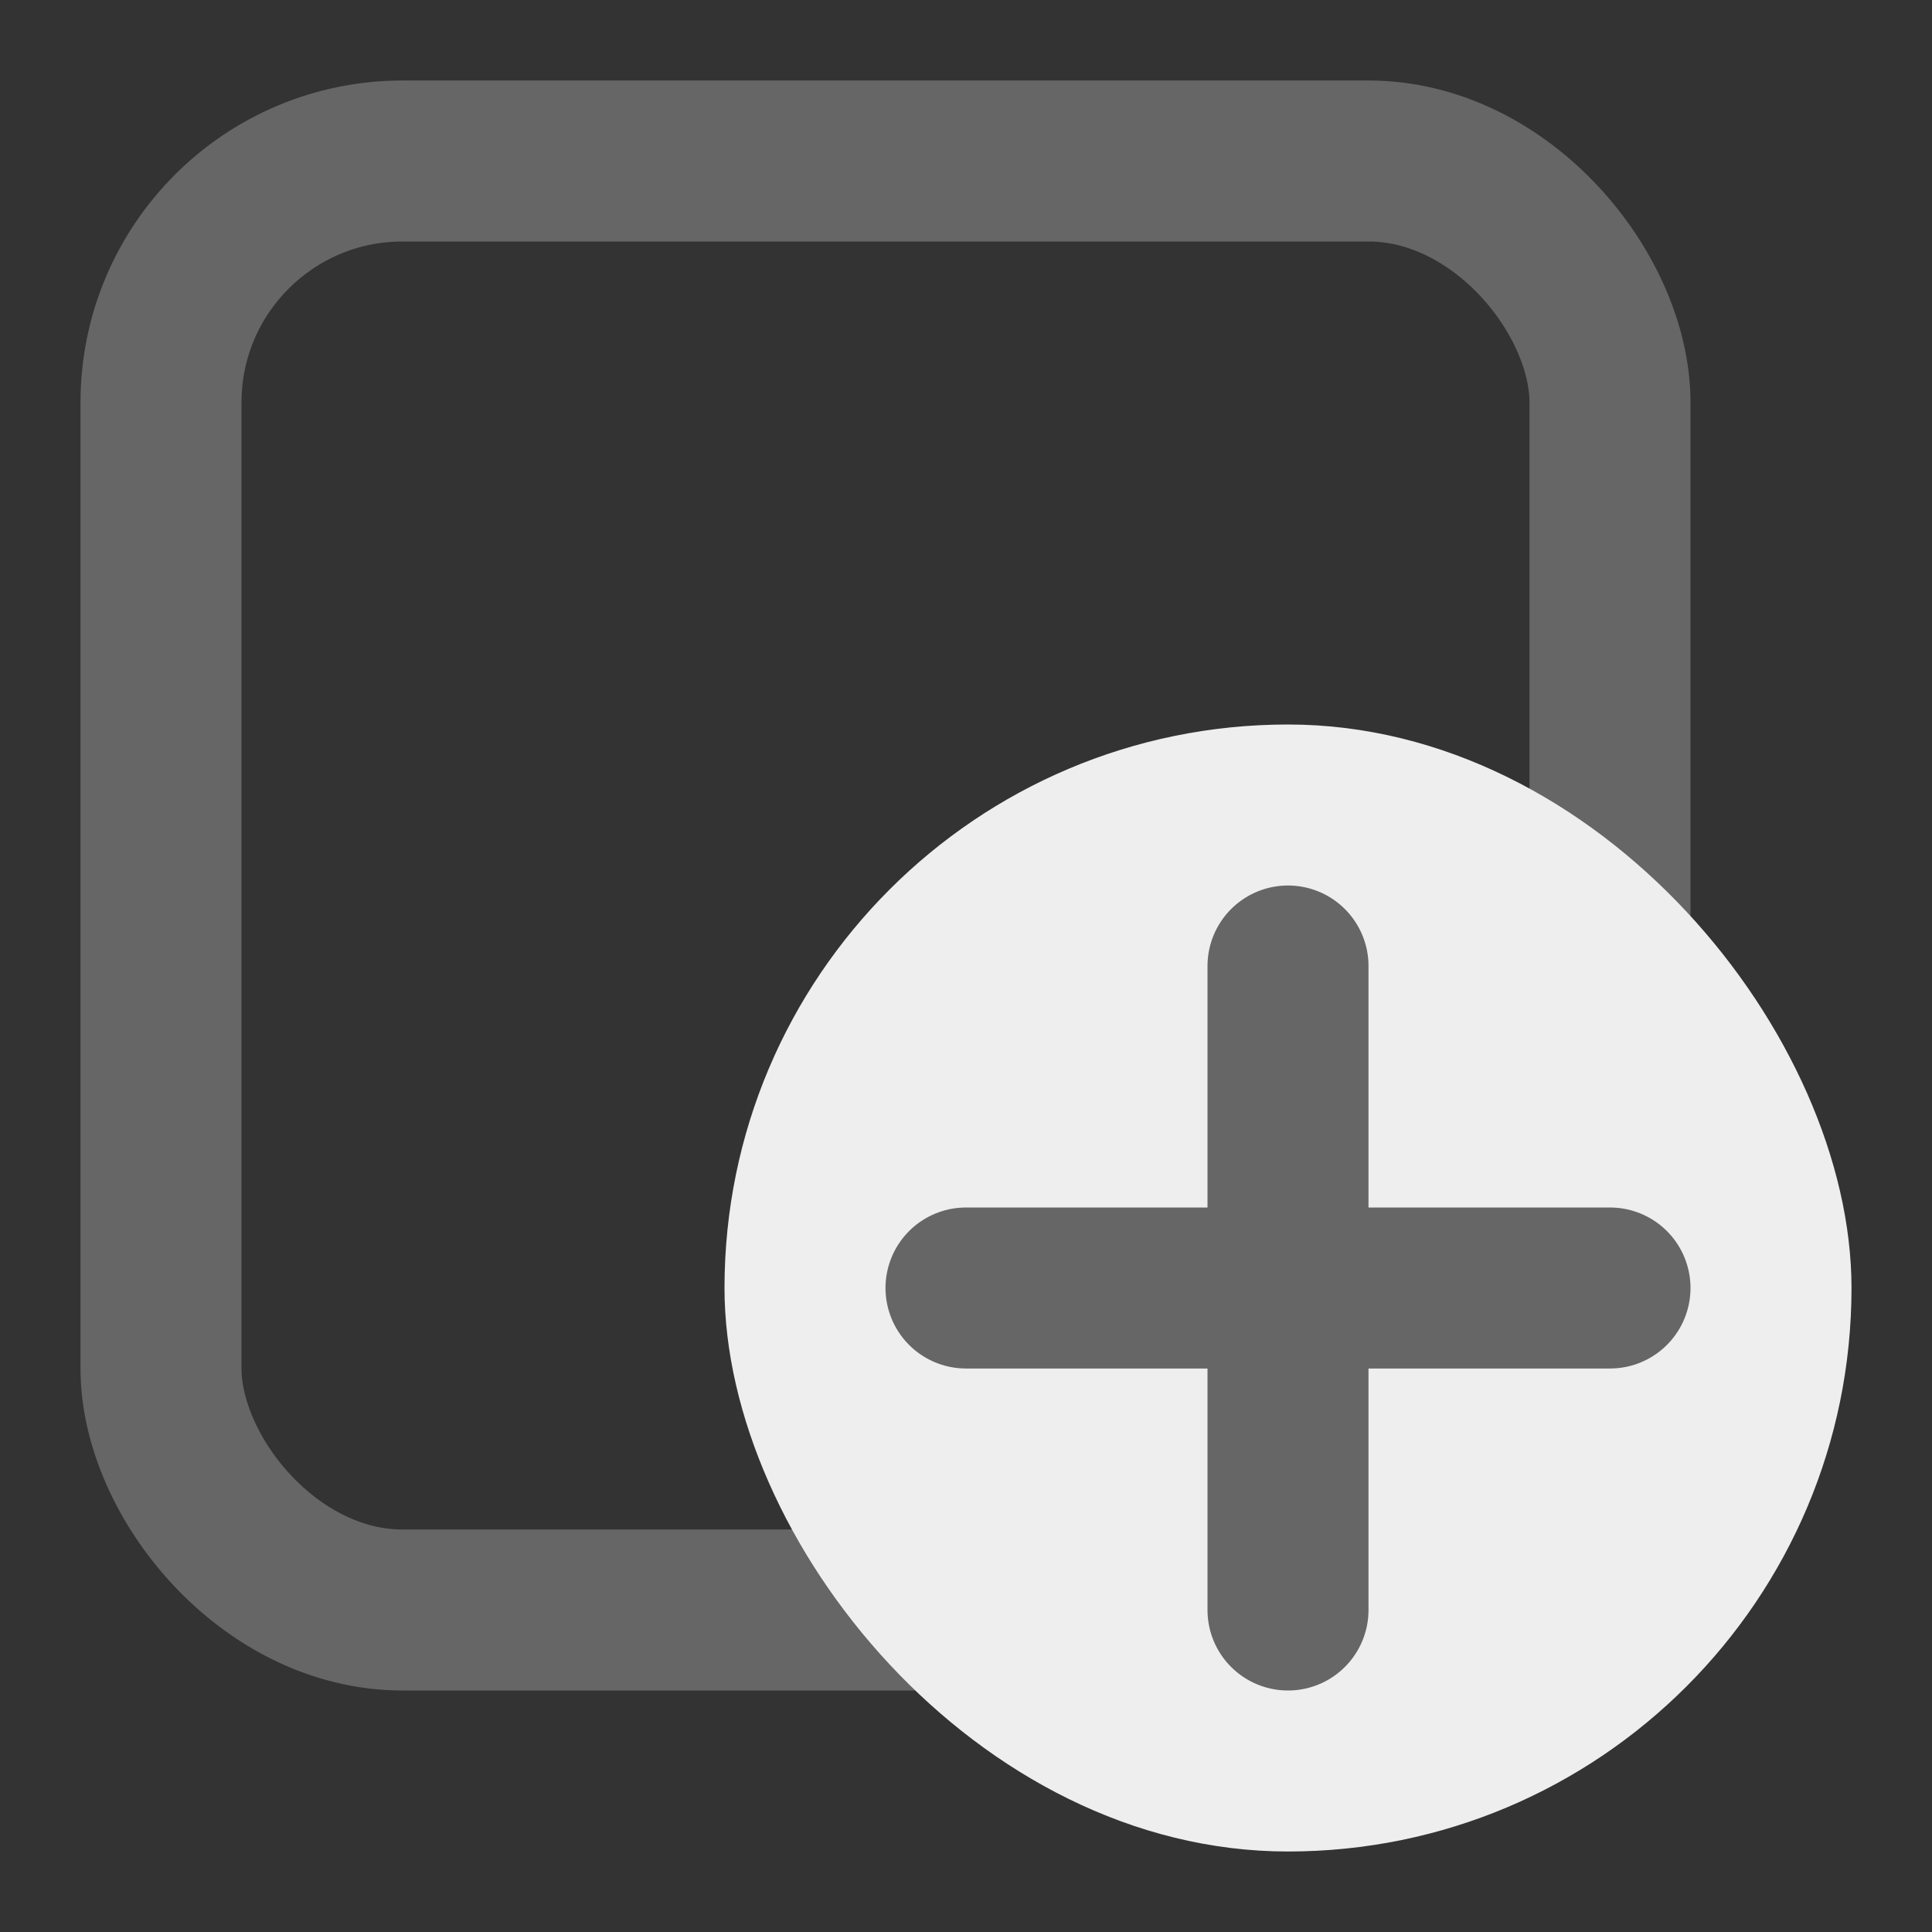 <svg width="24" height="24" viewBox="0 0 24 24" fill="none" xmlns="http://www.w3.org/2000/svg">
<rect x="0" y="0" width="24" height="24" fill="#333333" stroke="none"/>
<rect x="2" y="2" width="18" height="18" rx="3" stroke="#666666" stroke-width="2"/>
<rect x="9" y="9" width="14" height="14" rx="7" fill="#EEEEEE"/>
<path d="M16 12V20" stroke="#666666" stroke-width="2" stroke-linecap="round" stroke-linejoin="round"/>
<path d="M12 16H20" stroke="#666666" stroke-width="2" stroke-linecap="round" stroke-linejoin="round"/>
</svg>

